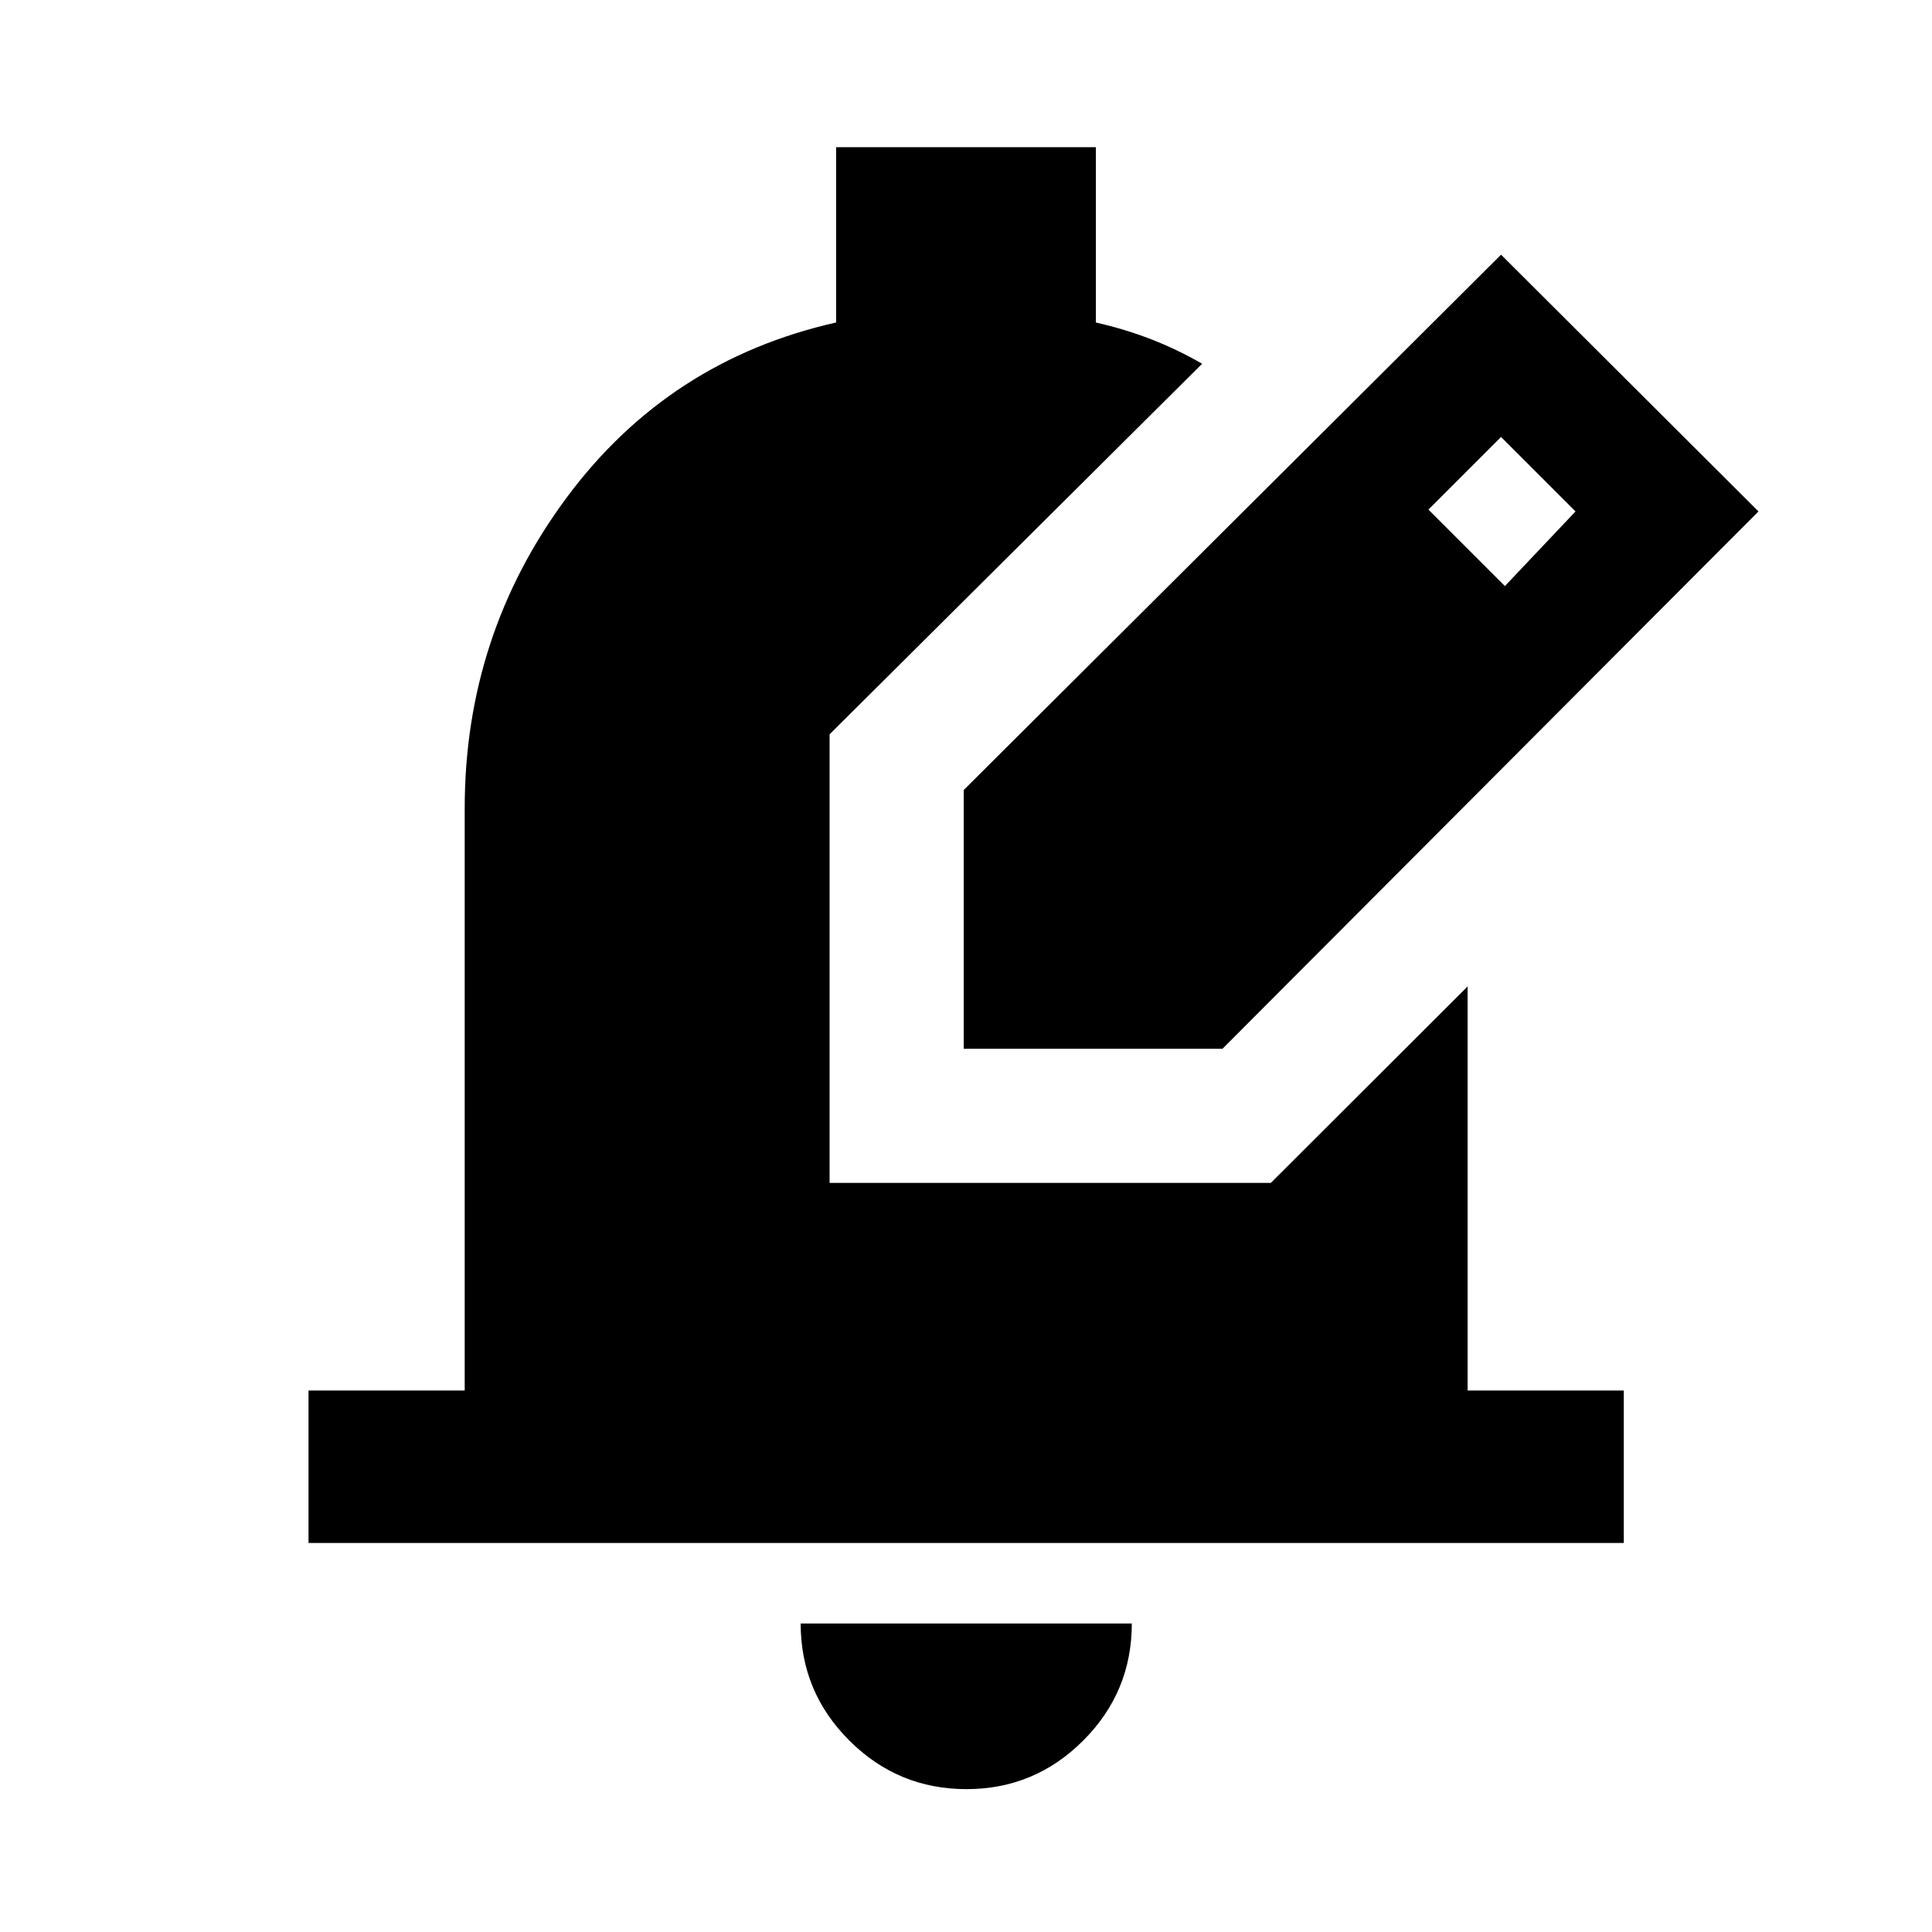 <svg xmlns="http://www.w3.org/2000/svg" height="40" viewBox="0 -960 960 960" width="40"><path d="M480.24-70.99q-34.04 0-58.21-24.14-24.18-24.14-24.18-58.17h164.54q0 34.03-24.14 58.17-24.13 24.14-58.01 24.14ZM153.3-193.3v-75.76h77.61v-289.3q0-86.14 50.67-154.4 50.66-68.27 133.88-86.99v-87.11h129.08v87.11q14.39 3.27 27.45 8.33 13.05 5.06 25.34 12.17L412.22-595.13v222.91h219.24l97.79-97.62v200.78h77.61v75.76H153.3Zm325.58-245.58v-128.58l266.99-265.99 127.91 127.58-266.32 266.99H478.88Zm268.9-229.9 35.09-37.09-37-37-36.09 36.09 38 38Z"/></svg>